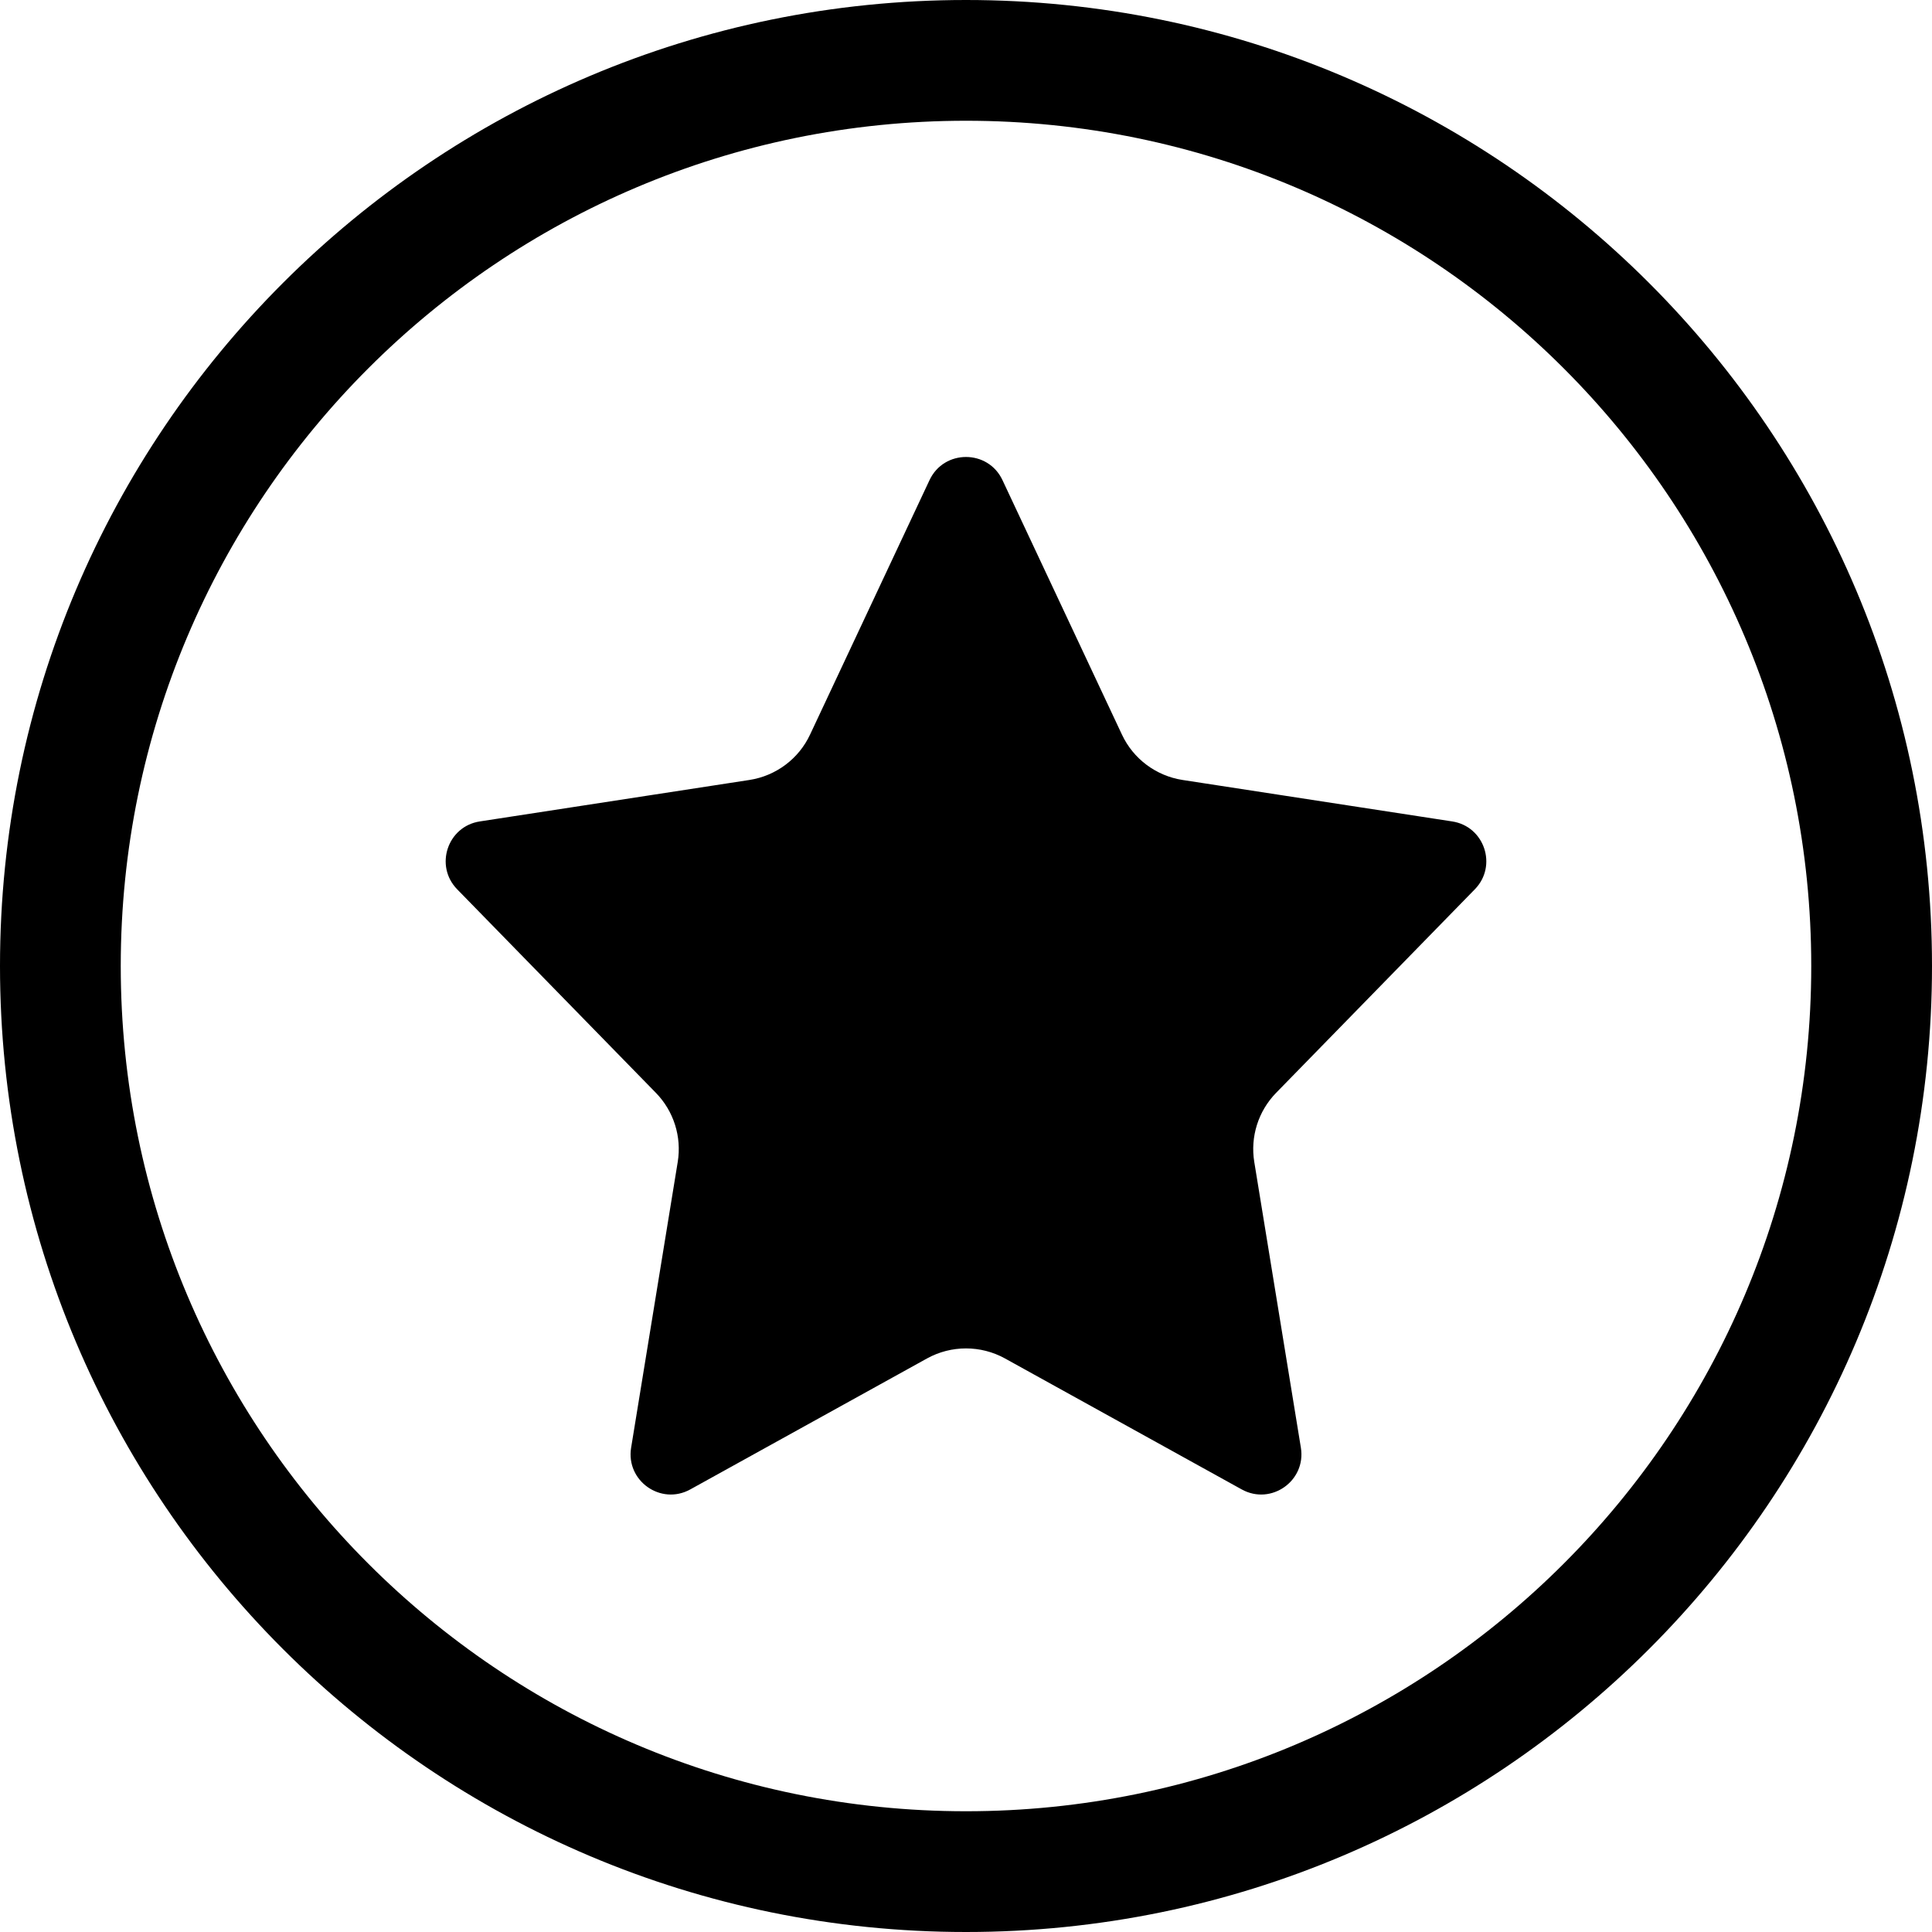 <svg width="24" height="24" viewBox="0 0 24 24" fill="none" xmlns="http://www.w3.org/2000/svg">
<path d="M22.5 12C22.5 17.799 17.799 22.5 12 22.5C6.201 22.5 1.5 17.799 1.5 12C1.5 6.201 6.201 1.5 12 1.5C17.799 1.5 22.5 6.201 22.5 12ZM12 24C18.627 24 24 18.627 24 12C24 5.373 18.627 0 12 0C5.373 0 0 5.373 0 12C0 18.627 5.373 24 12 24ZM13.937 9.125L12.453 5.964C12.273 5.581 11.727 5.581 11.547 5.964L10.063 9.125C9.922 9.427 9.639 9.638 9.31 9.689L5.961 10.204C5.559 10.265 5.395 10.756 5.679 11.047L8.147 13.575C8.369 13.802 8.47 14.121 8.419 14.434L7.84 17.984C7.773 18.396 8.21 18.704 8.575 18.502L11.516 16.875C11.817 16.709 12.183 16.709 12.484 16.875L15.425 18.502C15.79 18.704 16.227 18.396 16.16 17.984L15.581 14.434C15.53 14.121 15.631 13.802 15.853 13.575L18.321 11.047C18.605 10.756 18.441 10.265 18.039 10.204L14.69 9.689C14.361 9.638 14.078 9.427 13.937 9.125Z" fill="black"/>
</svg>

